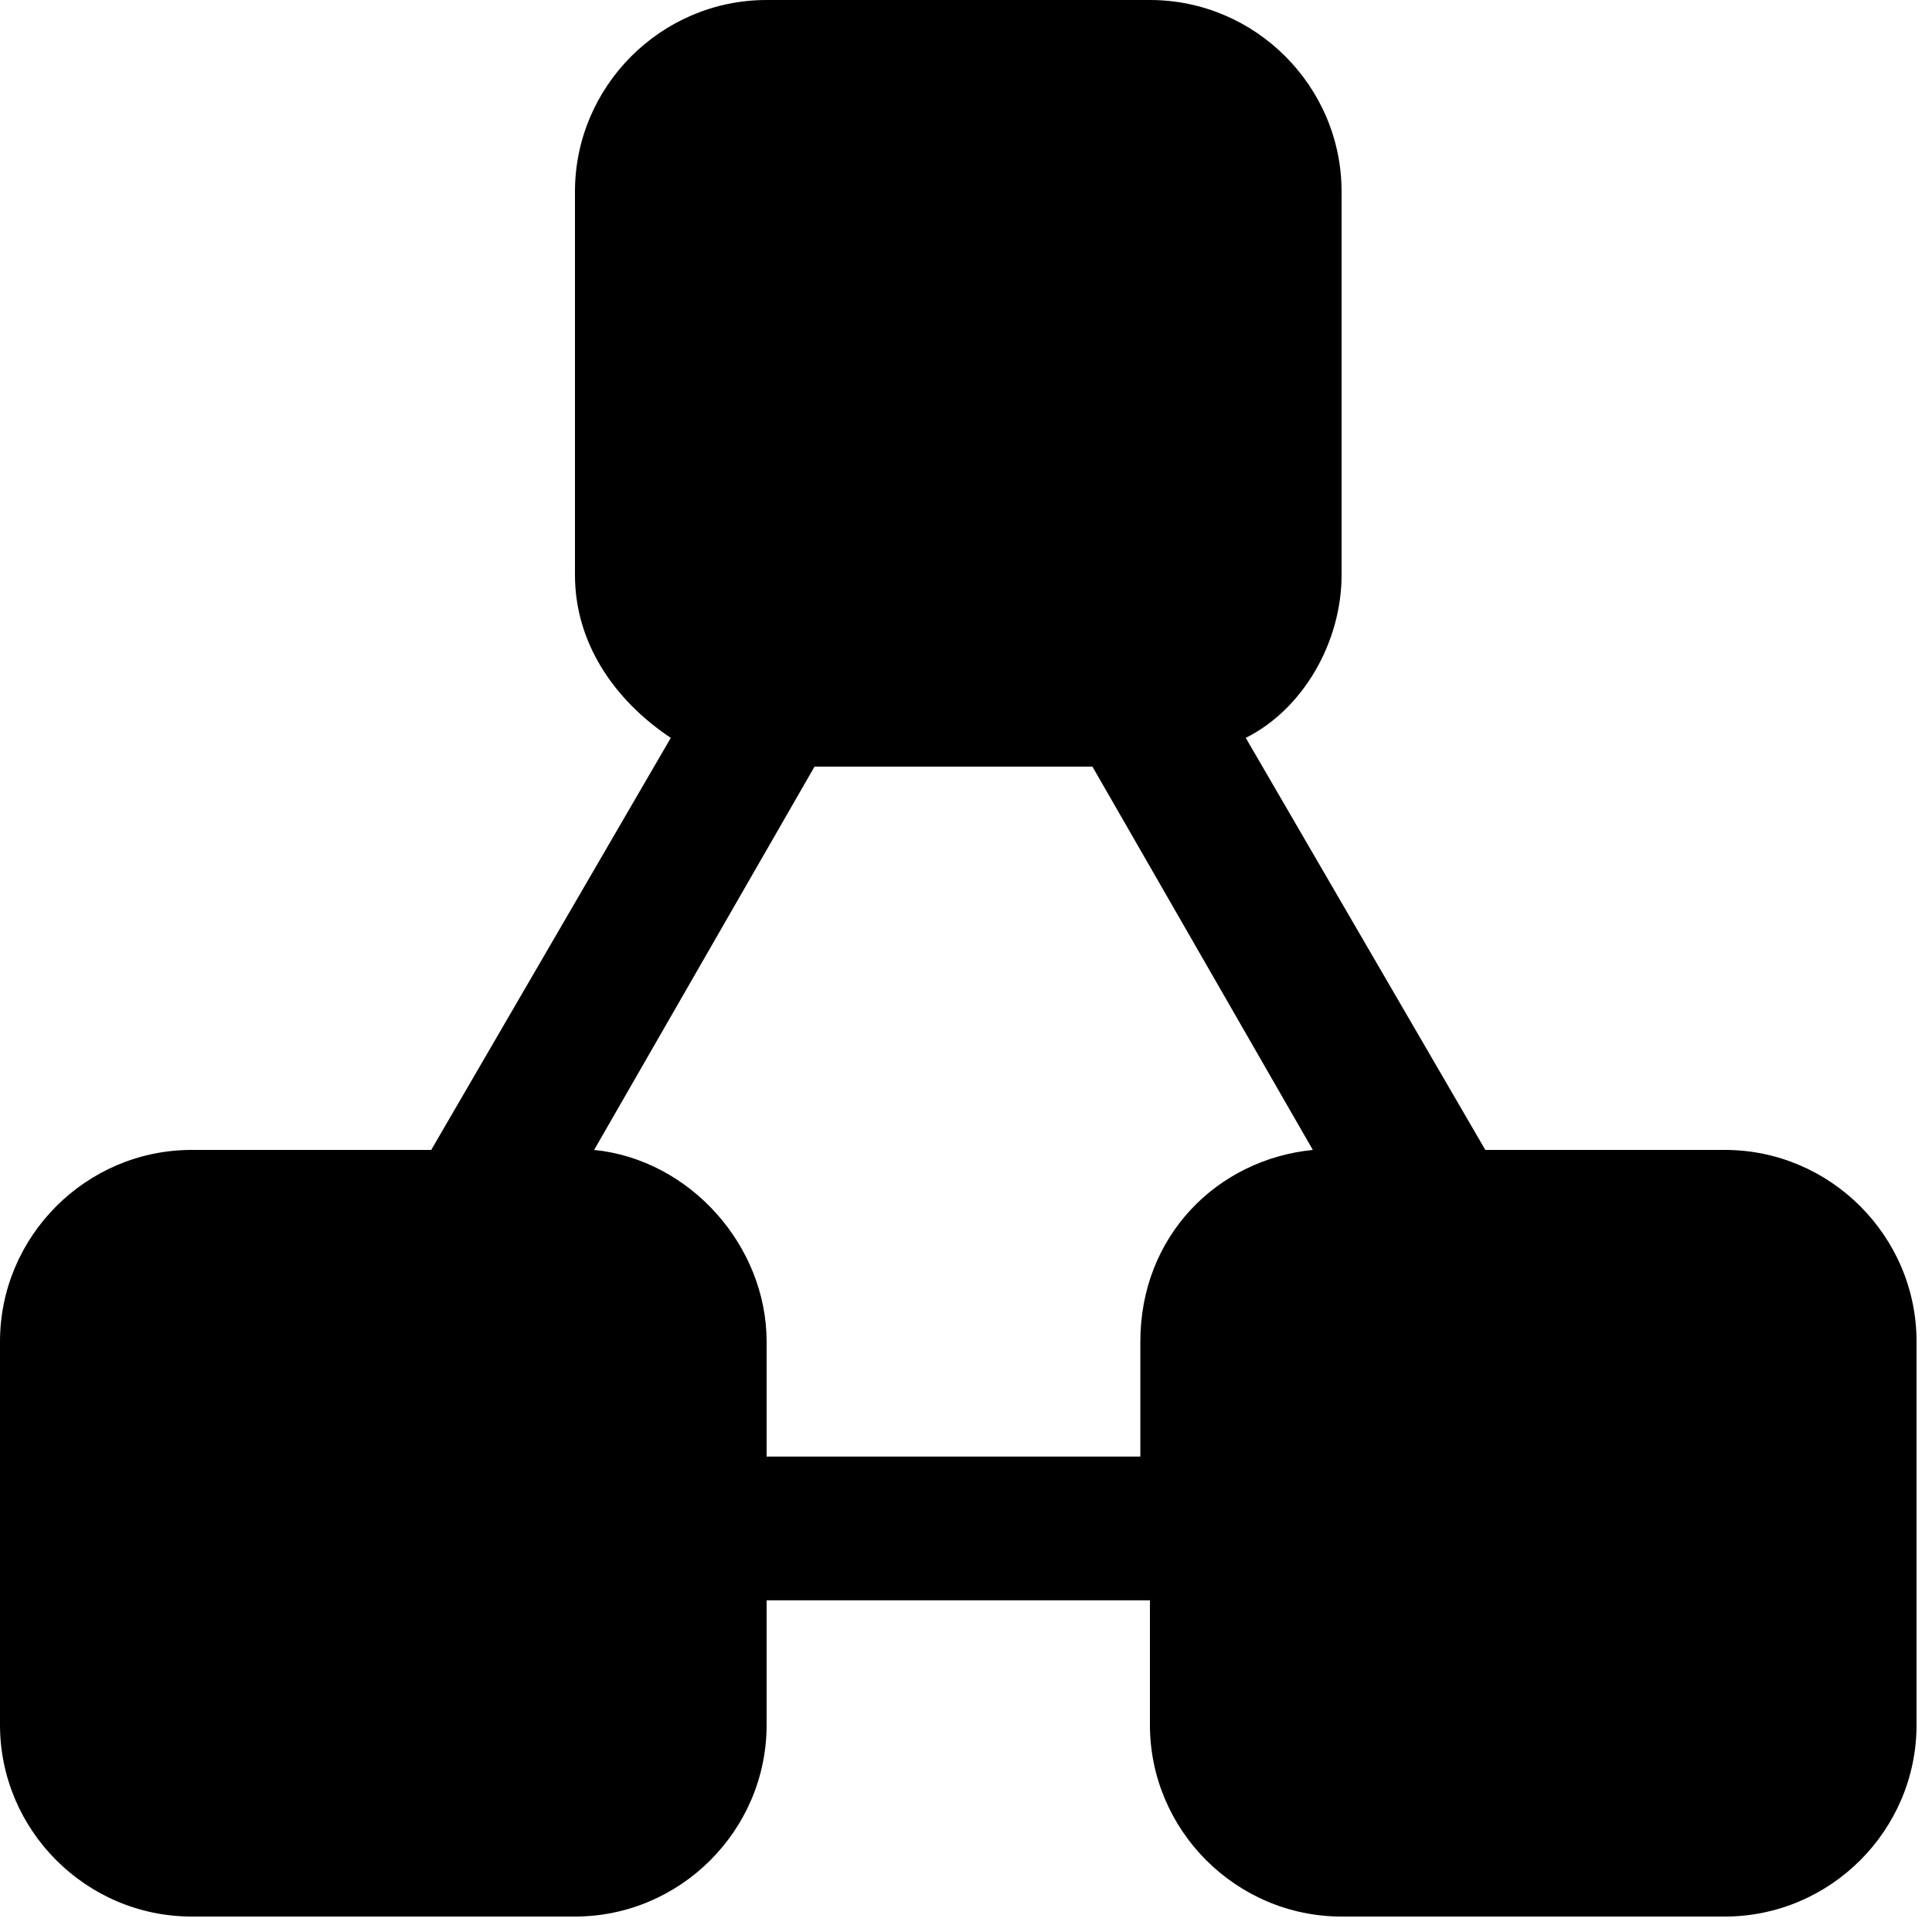 <?xml version="1.0" standalone="no"?><!DOCTYPE svg PUBLIC "-//W3C//DTD SVG 1.1//EN" "http://www.w3.org/Graphics/SVG/1.1/DTD/svg11.dtd"><svg width="32" height="32" viewBox="0 0 32 32" version="1.1" xmlns="http://www.w3.org/2000/svg" xmlns:xlink="http://www.w3.org/1999/xlink"><defs><style type="text/css"><![CDATA[
@font-face { font-family: ifont; src: url("http://at.alicdn.com/t/font_1442373896_4754455.eot?#iefix") format("embedded-opentype"), url("http://at.alicdn.com/t/font_1442373896_4754455.woff") format("woff"), url("http://at.alicdn.com/t/font_1442373896_4754455.ttf") format("truetype"), url("http://at.alicdn.com/t/font_1442373896_4754455.svg#ifont") format("svg"); }

]]></style></defs><g class="transform-group"><g transform="scale(0.031, 0.031)"><path d="M921.6 614.4l-128 0L665.6 394.24c30.72-15.36 51.2-51.2 51.2-87.04L716.8 102.4c0-56.32-46.08-102.4-102.4-102.4L409.6 0C353.28 0 307.2 46.08 307.2 102.4l0 204.8c0 35.84 20.48 66.56 51.2 87.04L230.4 614.4 102.4 614.4c-56.32 0-102.4 46.08-102.4 102.4l0 204.8c0 56.32 46.08 102.4 102.4 102.4l204.8 0c56.32 0 102.4-46.08 102.4-102.4l0-66.56 204.8 0L614.4 921.6c0 56.32 46.08 102.4 102.4 102.4l204.8 0c56.32 0 102.4-46.08 102.4-102.4l0-204.8C1024 660.48 977.92 614.4 921.6 614.4zM409.6 778.24 409.6 716.8c0-51.2-40.96-97.28-92.16-102.4l117.76-204.8 148.48 0 117.76 204.8c-51.2 5.12-92.16 46.08-92.16 102.4l0 61.44L409.6 778.24z" fill="#000000"></path></g></g></svg>